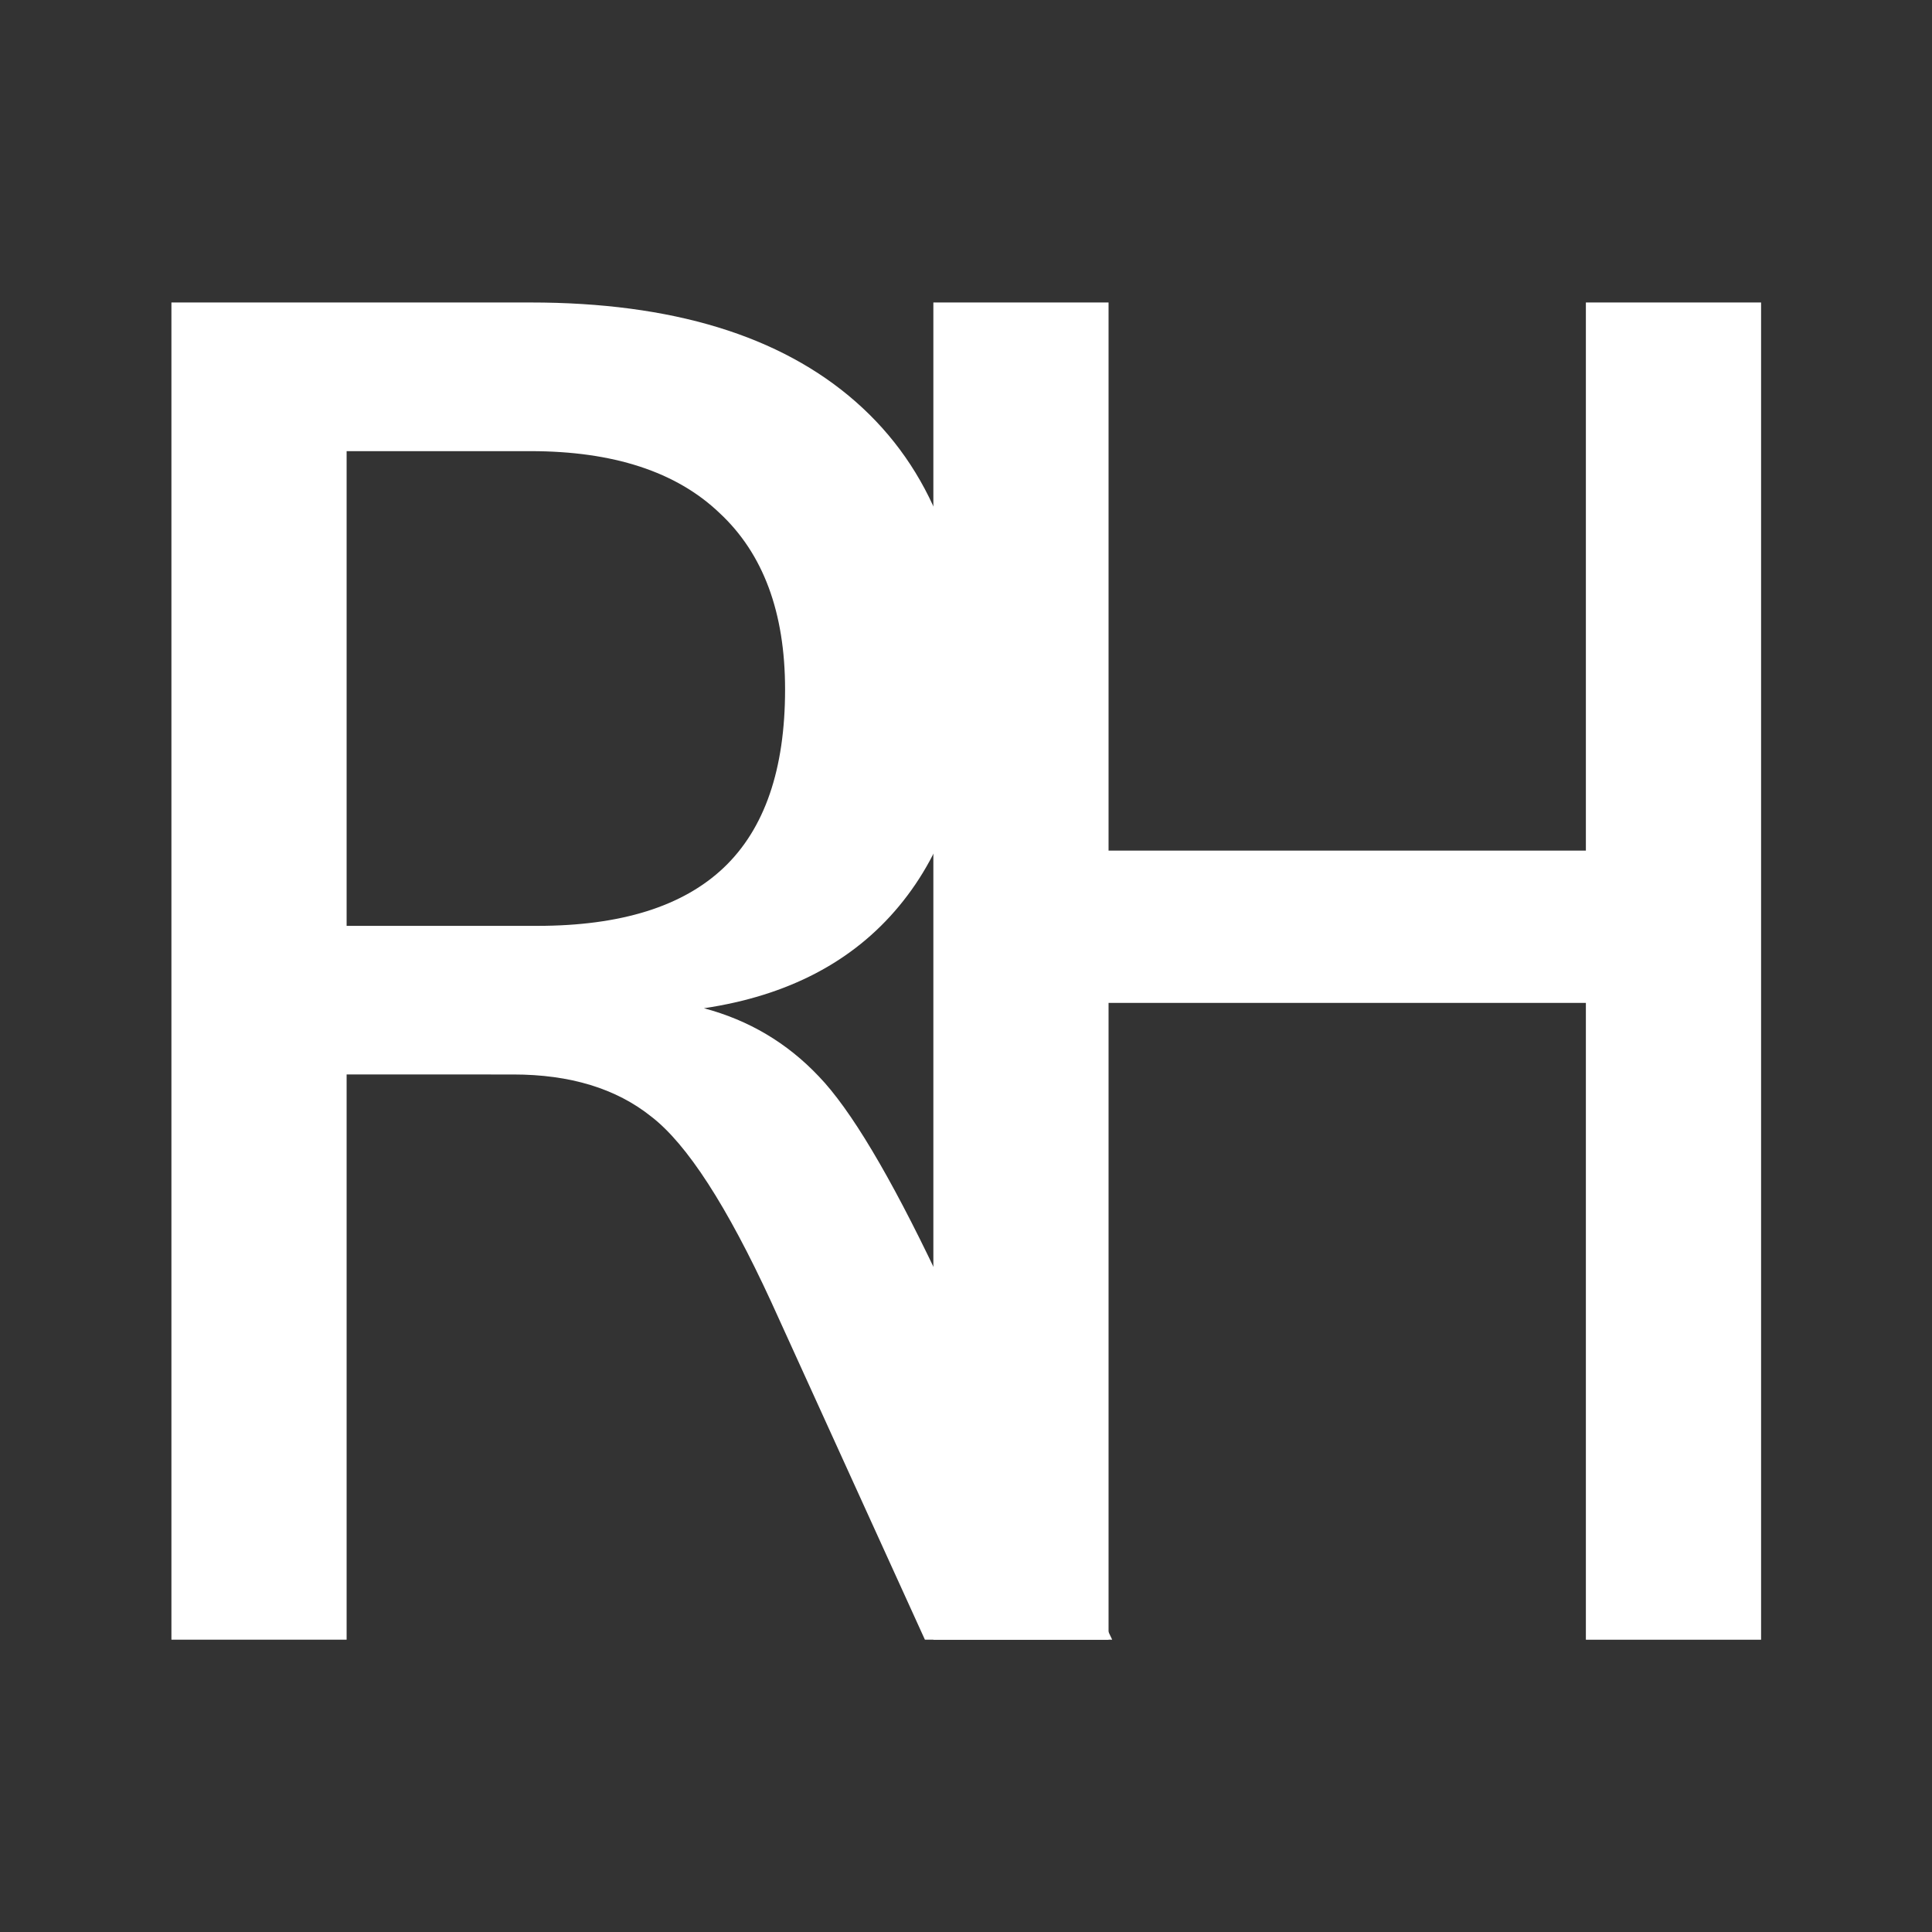 <?xml version="1.0" encoding="UTF-8" standalone="no"?>
<!-- Created with Inkscape (http://www.inkscape.org/) -->

<svg
   xmlns:dc="http://purl.org/dc/elements/1.1/"
   xmlns:cc="http://creativecommons.org/ns#"
   xmlns:rdf="http://www.w3.org/1999/02/22-rdf-syntax-ns#"
   xmlns:svg="http://www.w3.org/2000/svg"
   xmlns="http://www.w3.org/2000/svg"
   xmlns:sodipodi="http://sodipodi.sourceforge.net/DTD/sodipodi-0.dtd"
   xmlns:inkscape="http://www.inkscape.org/namespaces/inkscape"
   width="150"
   height="150"
   viewBox="0 0 39.688 39.688"
   version="1.1"
   id="svg8"
   inkscape:export-filename="C:\Users\admin\Desktop\ryanhughes.png"
   inkscape:export-xdpi="105.85188"
   inkscape:export-ydpi="105.85188"
   inkscape:version="0.92.4 (5da689c313, 2019-01-14)"
   sodipodi:docname="ryanhughes.svg">
  <rect x="0" y="0" width="39.688" height="39.688" fill="#333333" stroke="none"/>
  <defs
     id="defs2" />
  <sodipodi:namedview
     id="base"
     pagecolor="#ffffff"
     bordercolor="#666666"
     borderopacity="1.0"
     inkscape:pageopacity="0.0"
     inkscape:pageshadow="2"
     inkscape:zoom="1.4281275"
     inkscape:cx="-64.310501"
     inkscape:cy="154.28537"
     inkscape:document-units="mm"
     inkscape:current-layer="layer1"
     showgrid="false"
     units="px"
     inkscape:snap-bbox="true"
     inkscape:bbox-nodes="true"
     inkscape:snap-page="true"
     inkscape:snap-grids="false"
     inkscape:snap-to-guides="false"
     inkscape:snap-bbox-midpoints="true"
     inkscape:snap-object-midpoints="true"
     inkscape:snap-nodes="false"
     inkscape:snap-bbox-edge-midpoints="false"
     inkscape:bbox-paths="false"
     inkscape:snap-global="true"
     inkscape:snap-others="false"
     inkscape:pagecheckerboard="true"
     inkscape:window-width="1600"
     inkscape:window-height="837"
     inkscape:window-x="-8"
     inkscape:window-y="-8"
     inkscape:window-maximized="1" />
  <g
     inkscape:label="Layer 1"
     inkscape:groupmode="layer"
     id="layer1"
     transform="translate(0,-257.312)">
    <rect
       style="fill:none;stroke:none;stroke-width:3.183;stroke-miterlimit:4;stroke-dasharray:none;stroke-opacity:1"
       id="rect1370"
       width="36.504"
       height="36.504"
       x="1.592"
       y="258.904" />
    <g
       aria-label="RH"
       transform="scale(0.982,1.019)"
       style="font-style:normal;font-weight:normal;font-size:36.979px;line-height:1.25;font-family:sans-serif;letter-spacing:0px;word-spacing:0px;fill:#ffffff;fill-opacity:1;stroke:none;stroke-width:0.193"
       id="text1368">
      <path
         d="m 14.726,272.84 q 1.408,0.361 2.401,1.372 0.993,0.993 2.474,3.99 l 3.665,7.367 h -3.918 l -3.214,-6.807 q -1.39,-2.907 -2.51,-3.738 -1.101,-0.849 -2.889,-0.849 H 7.251 v 11.394 H 3.586 V 258.612 H 11.097 q 4.442,0 6.807,2.004 2.365,2.004 2.365,5.796 0,2.672 -1.463,4.37 -1.445,1.679 -4.081,2.058 z M 7.251,261.609 v 9.57 h 3.99 q 2.618,0 3.9,-1.174 1.282,-1.174 1.282,-3.593 0,-2.329 -1.372,-3.557 -1.354,-1.246 -3.954,-1.246 z"
         style="font-style:normal;font-variant:normal;font-weight:normal;font-stretch:normal;font-family:monospace;-inkscape-font-specification:monospace;letter-spacing:-6.198px;fill:#ffffff;stroke-width:0.193"
         id="path1372" />
      <path
         d="m 19.525,258.612 h 3.665 v 11.05 h 9.985 v -11.05 h 3.665 v 26.958 h -3.665 v -12.838 h -9.985 v 12.838 h -3.665 z"
         style="font-style:normal;font-variant:normal;font-weight:normal;font-stretch:normal;font-family:monospace;-inkscape-font-specification:monospace;letter-spacing:-6.198px;fill:#ffffff;stroke-width:0.193"
         id="path1374" />
    </g>
  </g>
</svg>
